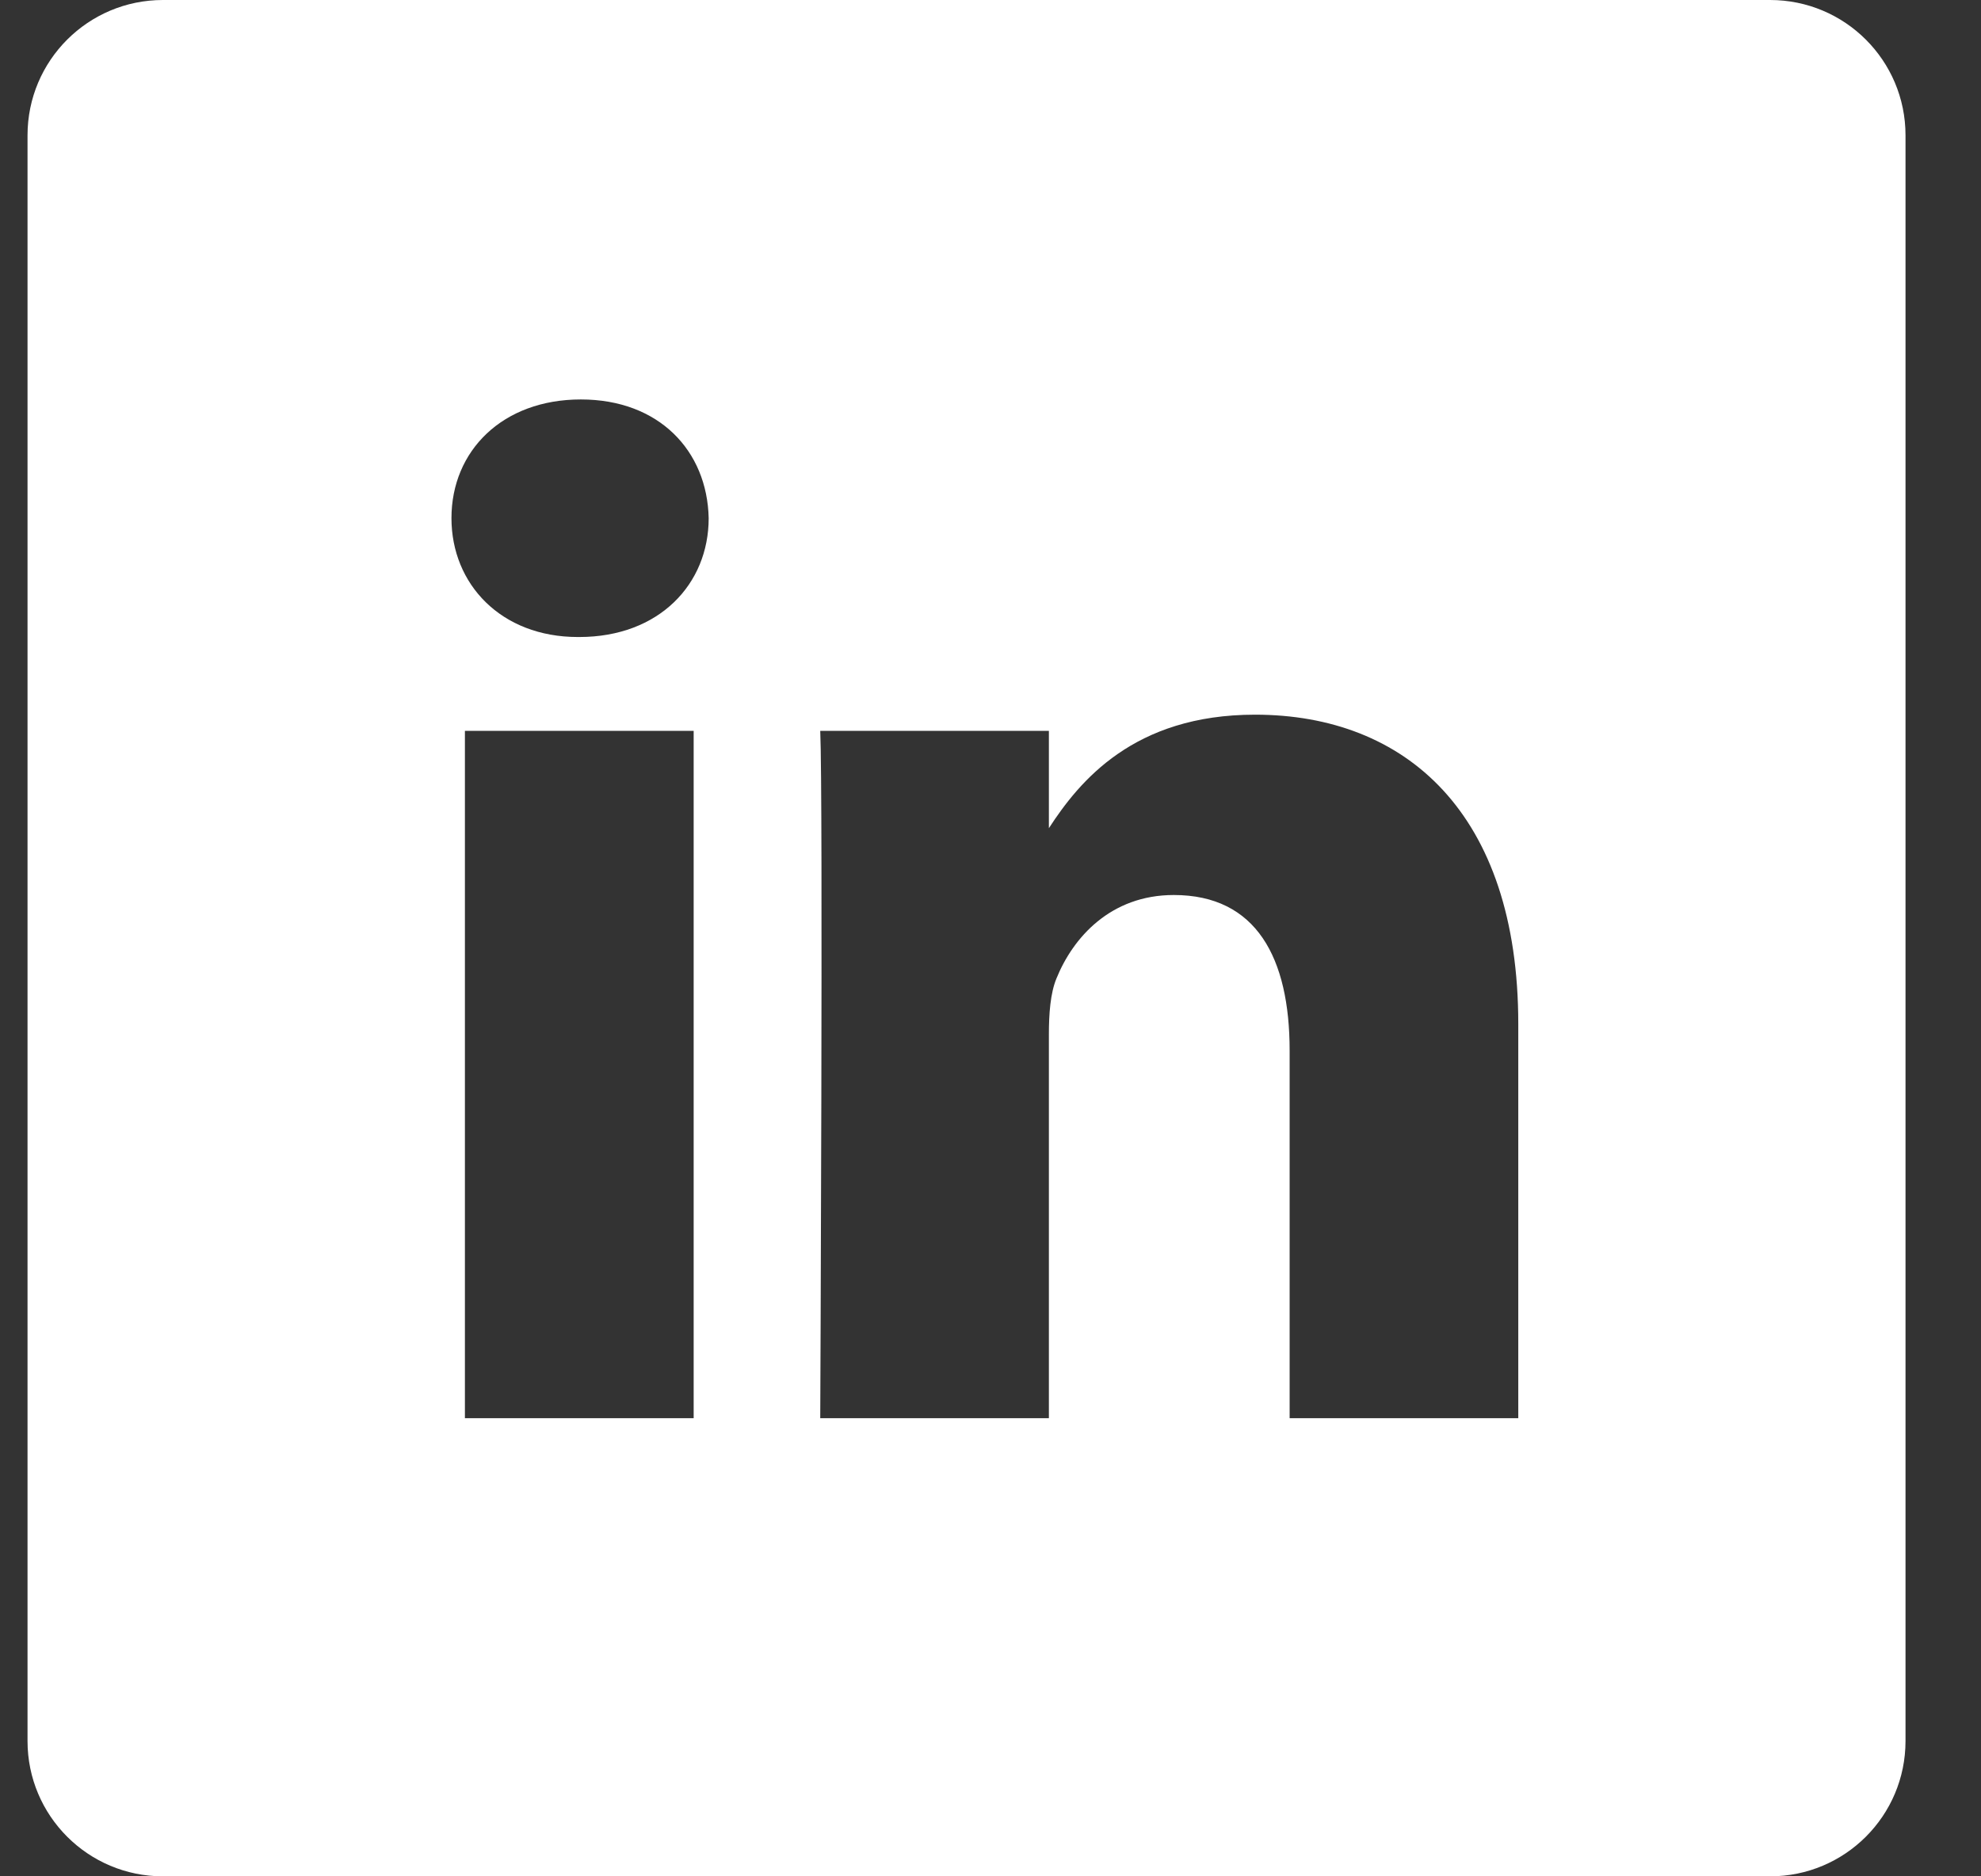 <svg width="19" height="18" viewBox="0 0 19 18" fill="none" xmlns="http://www.w3.org/2000/svg">
<rect x="0" y="0" width="19" height="18" fill="#333333" stroke="none"/>
<path d="M16.977 0H1.563C0.845 0 0.264 0.581 0.264 1.298V16.702C0.264 17.419 0.845 18 1.563 18H16.977C17.695 18 18.276 17.419 18.276 16.702V1.298C18.276 0.581 17.695 0 16.977 0V0ZM6.653 13.605H4.459V7.011H6.653V13.605ZM5.556 6.111H5.542C4.806 6.111 4.33 5.604 4.33 4.971C4.33 4.324 4.82 3.832 5.571 3.832C6.321 3.832 6.783 4.324 6.797 4.971C6.797 5.604 6.321 6.111 5.556 6.111ZM14.562 13.605H12.369V10.078C12.369 9.191 12.051 8.586 11.258 8.586C10.652 8.586 10.291 8.994 10.132 9.388C10.074 9.529 10.06 9.726 10.06 9.923V13.605H7.867C7.867 13.605 7.895 7.63 7.867 7.011H10.06V7.945C10.352 7.495 10.873 6.856 12.037 6.856C13.48 6.856 14.562 7.799 14.562 9.824V13.605Z" fill="white"/>
</svg>
